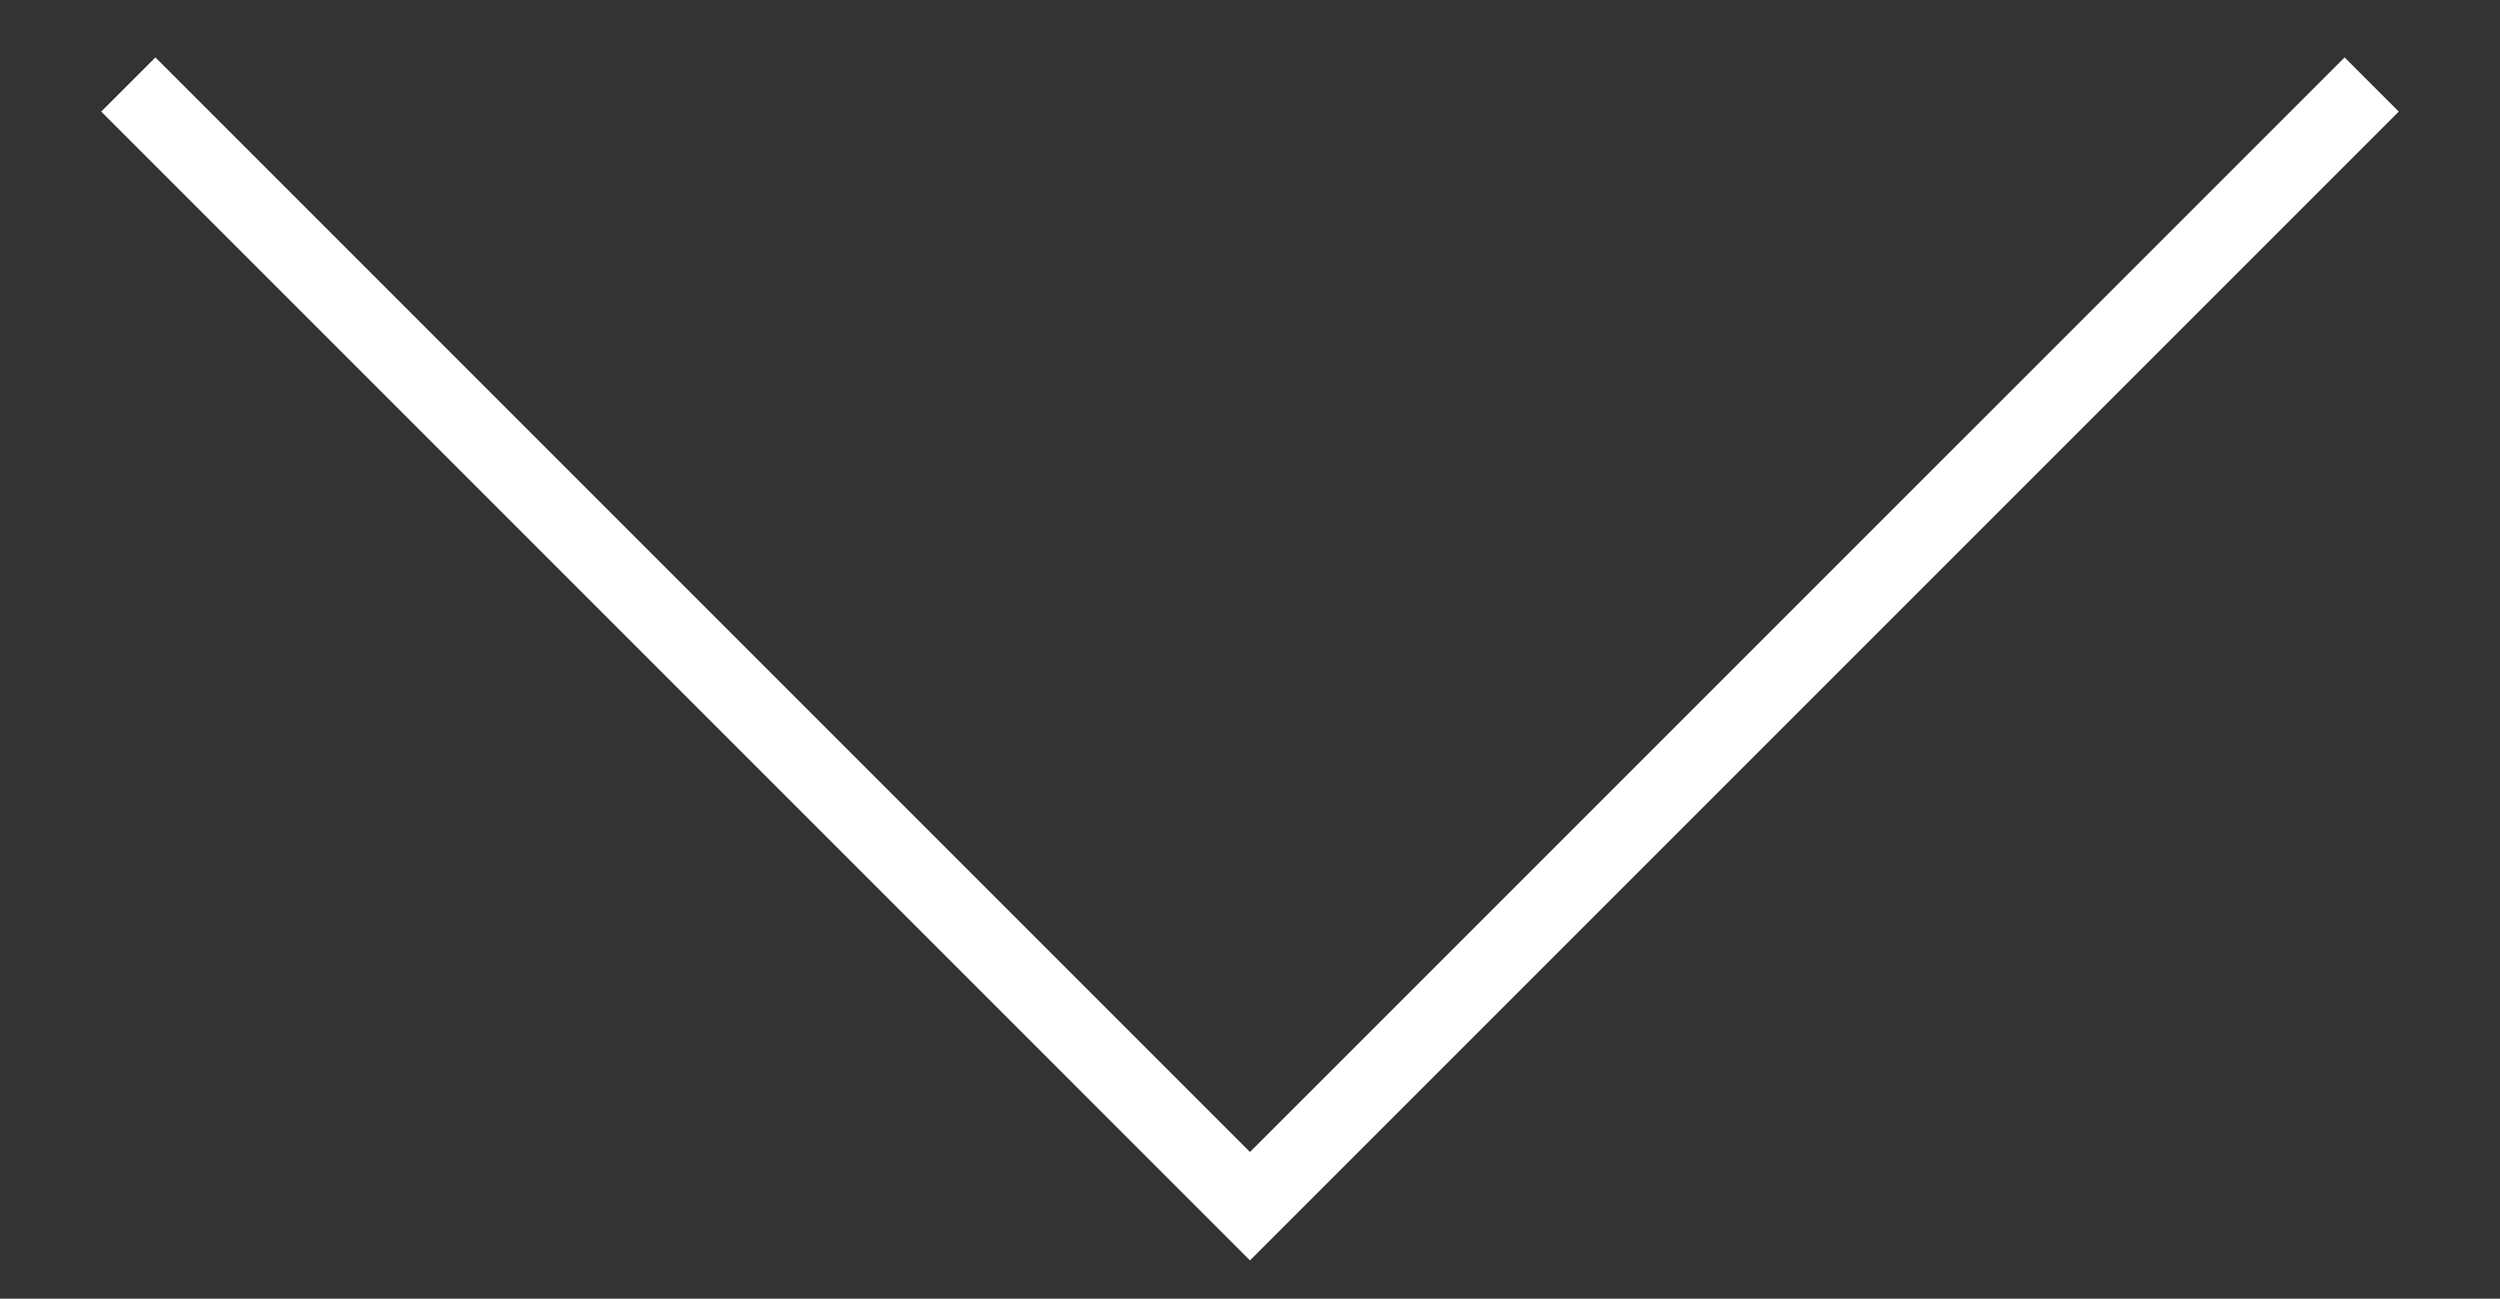 <?xml version="1.0" encoding="utf-8"?>
<!-- Generator: Adobe Illustrator 15.0.2, SVG Export Plug-In . SVG Version: 6.00 Build 0)  -->
<!DOCTYPE svg PUBLIC "-//W3C//DTD SVG 1.0//EN" "http://www.w3.org/TR/2001/REC-SVG-20010904/DTD/svg10.dtd">
<svg version="1.0" id="Ebene_1" xmlns="http://www.w3.org/2000/svg" xmlns:xlink="http://www.w3.org/1999/xlink" x="0px" y="0px"
	 width="65.29px" height="33.916px" viewBox="0 0 65.29 33.916" enable-background="new 0 0 65.29 33.916" xml:space="preserve">
<rect x="0" y="0" width="65.29" height="33.916" fill="#333333" stroke="none"/>
<polygon fill="#FFFFFF" points="32.644,32.916 2.644,2.914 4.059,1.5 32.644,30.086 61.231,1.5 62.646,2.914 32.645,32.916 
	32.645,32.914 "/>
</svg>

